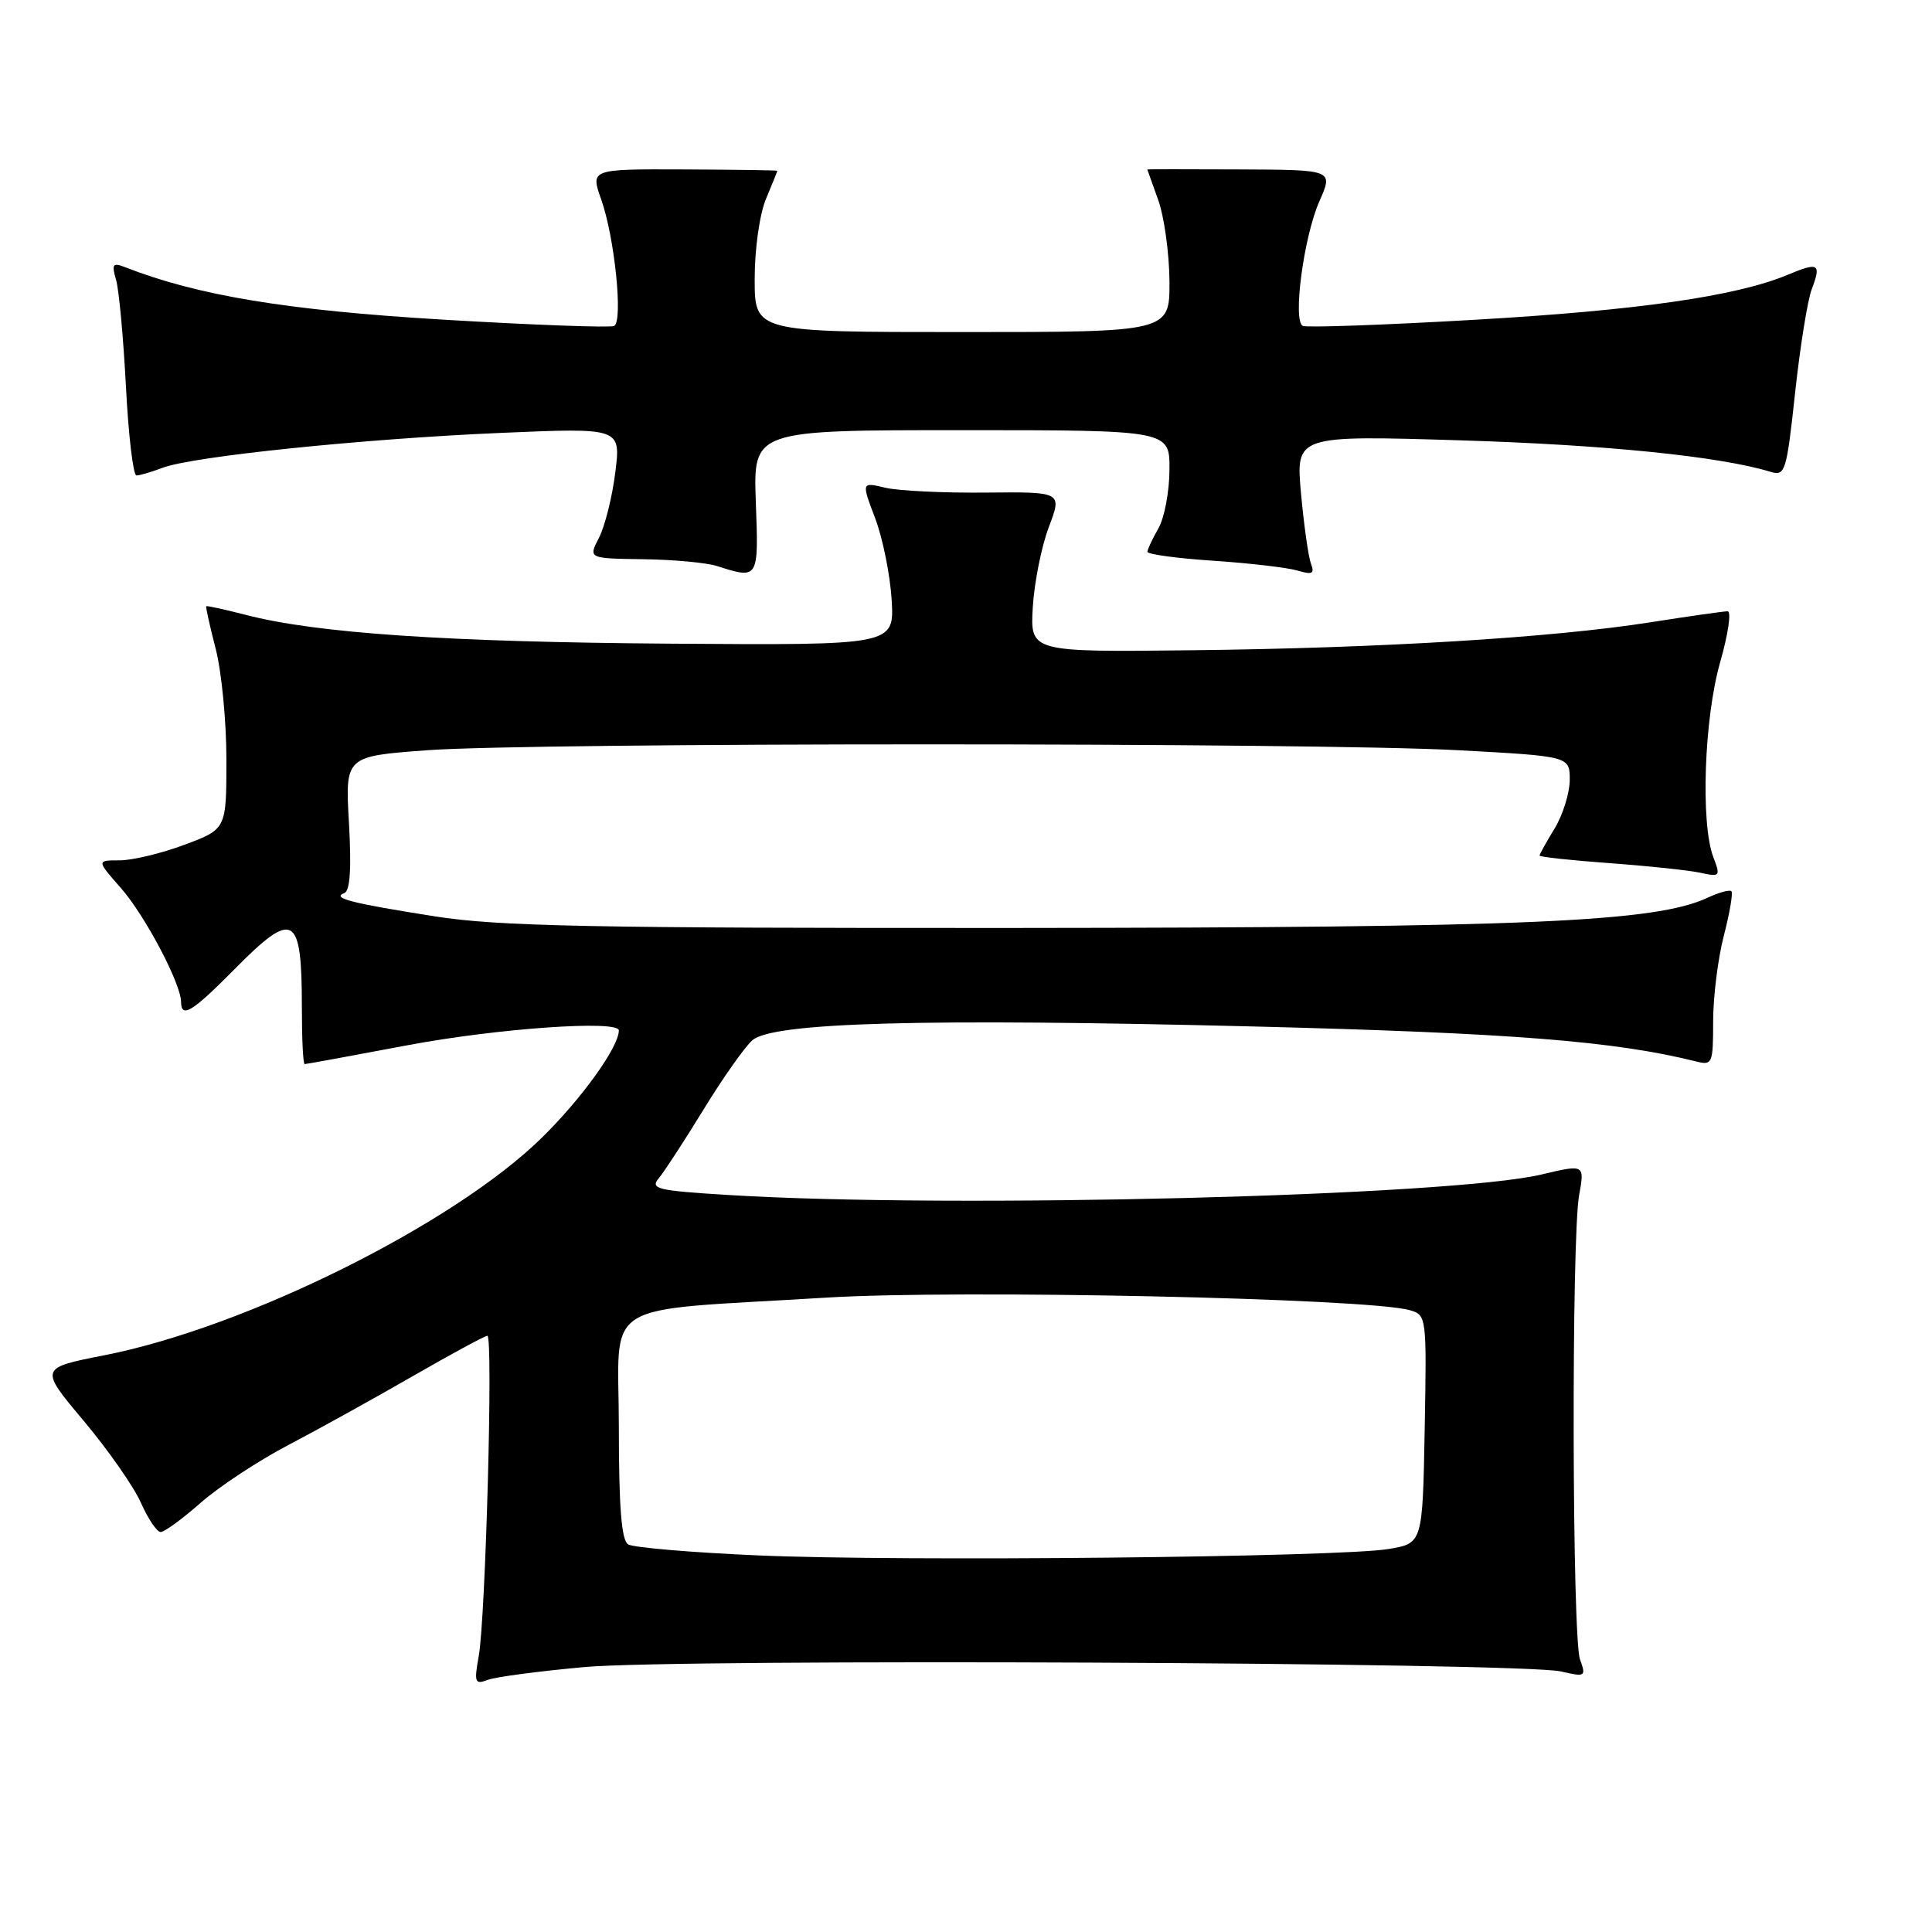 <?xml version="1.0" encoding="UTF-8" standalone="no"?>
<!DOCTYPE svg PUBLIC "-//W3C//DTD SVG 1.1//EN" "http://www.w3.org/Graphics/SVG/1.1/DTD/svg11.dtd" >
<svg xmlns="http://www.w3.org/2000/svg" xmlns:xlink="http://www.w3.org/1999/xlink" version="1.1" viewBox="0 0 256 256">
 <g >
 <path fill="currentColor"
d=" M 77.49 220.89 C 90.02 219.76 201.60 220.27 206.86 221.48 C 210.08 222.23 210.18 222.16 209.36 219.88 C 208.31 216.97 208.21 164.12 209.24 158.38 C 209.98 154.27 209.98 154.27 204.24 155.63 C 192.20 158.49 126.25 160.16 96.64 158.35 C 87.01 157.76 86.10 157.54 87.31 156.10 C 88.04 155.22 90.72 151.11 93.26 146.96 C 95.80 142.81 98.70 138.71 99.69 137.84 C 102.41 135.47 122.33 134.92 166.00 136.01 C 200.25 136.87 213.99 137.96 224.75 140.65 C 226.89 141.19 227.00 140.94 227.00 135.33 C 227.00 132.09 227.64 126.98 228.42 123.97 C 229.20 120.96 229.65 118.32 229.42 118.09 C 229.19 117.86 227.77 118.25 226.25 118.96 C 219.35 122.18 202.43 122.91 134.54 122.96 C 78.15 122.99 66.00 122.75 57.54 121.41 C 46.51 119.67 43.89 119.00 45.62 118.34 C 46.39 118.05 46.58 115.11 46.24 109.06 C 45.73 100.21 45.73 100.21 56.62 99.41 C 70.71 98.37 174.07 98.37 193.25 99.41 C 208.00 100.21 208.00 100.21 208.00 103.35 C 207.99 105.08 207.09 107.97 206.00 109.77 C 204.90 111.57 204.00 113.19 204.00 113.37 C 204.00 113.55 208.16 114.00 213.25 114.37 C 218.34 114.74 223.75 115.31 225.27 115.64 C 227.93 116.22 228.00 116.13 227.02 113.56 C 225.32 109.08 225.81 95.16 227.93 87.75 C 228.99 84.04 229.44 81.00 228.92 81.00 C 228.40 81.00 223.82 81.65 218.74 82.45 C 205.67 84.50 183.04 85.88 158.00 86.16 C 136.50 86.41 136.50 86.41 136.85 80.45 C 137.05 77.18 138.00 72.40 138.98 69.83 C 140.74 65.17 140.74 65.17 130.62 65.27 C 125.06 65.33 119.07 65.04 117.32 64.63 C 114.14 63.87 114.14 63.87 115.97 68.69 C 116.97 71.33 117.95 76.20 118.15 79.50 C 118.50 85.50 118.50 85.50 89.00 85.29 C 59.25 85.08 41.94 83.91 32.59 81.48 C 29.79 80.76 27.43 80.24 27.33 80.33 C 27.24 80.43 27.80 82.96 28.58 85.97 C 29.36 88.98 30.00 95.58 30.00 100.65 C 30.00 109.86 30.00 109.86 24.46 111.93 C 21.42 113.07 17.55 114.00 15.86 114.00 C 12.79 114.00 12.79 114.00 16.03 117.68 C 19.22 121.32 23.97 130.31 23.99 132.75 C 24.01 134.98 25.47 134.09 31.00 128.50 C 38.95 120.45 40.00 121.05 40.00 133.58 C 40.00 137.66 40.16 141.00 40.37 141.00 C 40.57 141.00 46.70 139.88 54.00 138.50 C 65.89 136.26 82.00 135.13 82.00 136.54 C 82.00 138.72 77.13 145.51 71.83 150.72 C 60.18 162.18 32.62 175.89 13.83 179.58 C 5.21 181.27 5.21 181.27 11.10 188.28 C 14.33 192.13 17.75 197.02 18.68 199.14 C 19.62 201.26 20.79 203.00 21.29 203.00 C 21.79 203.00 24.17 201.26 26.60 199.12 C 29.02 196.99 34.26 193.54 38.25 191.45 C 42.24 189.36 49.66 185.25 54.74 182.32 C 59.82 179.40 64.25 177.00 64.58 177.00 C 65.36 177.00 64.35 214.25 63.44 219.41 C 62.81 222.94 62.92 223.24 64.61 222.60 C 65.63 222.20 71.43 221.44 77.49 220.89 Z  M 100.15 66.50 C 99.81 57.00 99.81 57.00 127.40 57.00 C 155.00 57.00 155.00 57.00 154.96 62.25 C 154.95 65.14 154.29 68.62 153.50 70.00 C 152.71 71.38 152.05 72.78 152.04 73.11 C 152.02 73.45 155.94 73.98 160.75 74.30 C 165.56 74.62 170.59 75.21 171.92 75.60 C 173.89 76.19 174.22 76.02 173.71 74.70 C 173.37 73.80 172.78 69.61 172.39 65.38 C 171.70 57.68 171.70 57.68 193.60 58.35 C 212.81 58.94 227.86 60.47 234.58 62.51 C 236.55 63.11 236.72 62.58 237.86 52.05 C 238.52 45.95 239.51 39.78 240.06 38.34 C 241.36 34.92 240.98 34.69 236.86 36.42 C 230.07 39.25 217.03 41.13 195.43 42.37 C 183.37 43.07 173.10 43.43 172.62 43.18 C 171.27 42.48 172.76 31.33 174.83 26.66 C 176.67 22.50 176.67 22.50 164.33 22.45 C 157.55 22.42 152.01 22.42 152.02 22.45 C 152.02 22.48 152.68 24.30 153.47 26.50 C 154.26 28.70 154.93 33.54 154.96 37.25 C 155.00 44.00 155.00 44.00 127.50 44.00 C 100.00 44.00 100.00 44.00 100.00 36.97 C 100.00 32.98 100.65 28.38 101.50 26.35 C 102.33 24.37 103.00 22.70 103.00 22.63 C 103.00 22.56 97.43 22.48 90.61 22.45 C 78.23 22.40 78.23 22.40 79.67 26.45 C 81.44 31.45 82.58 42.55 81.38 43.19 C 80.90 43.44 70.66 43.07 58.64 42.35 C 38.04 41.12 26.22 39.17 16.59 35.41 C 14.94 34.76 14.77 34.99 15.38 37.08 C 15.77 38.41 16.35 44.79 16.69 51.25 C 17.02 57.71 17.65 63.00 18.08 63.00 C 18.52 63.00 20.08 62.54 21.56 61.98 C 25.52 60.47 48.16 58.14 66.38 57.36 C 82.27 56.68 82.27 56.68 81.53 62.59 C 81.13 65.84 80.15 69.74 79.37 71.25 C 77.95 74.00 77.95 74.00 85.22 74.10 C 89.23 74.15 93.62 74.56 95.00 75.00 C 100.53 76.77 100.53 76.77 100.15 66.50 Z  M 100.48 206.10 C 91.67 205.72 83.91 205.06 83.23 204.64 C 82.35 204.10 82.00 199.71 82.00 189.07 C 82.00 171.89 78.91 173.82 109.50 171.94 C 127.17 170.86 181.19 172.02 186.78 173.60 C 189.03 174.24 189.05 174.38 188.78 189.37 C 188.50 204.50 188.50 204.50 184.00 205.25 C 177.54 206.34 119.40 206.93 100.48 206.10 Z "/>
</g>
</svg>